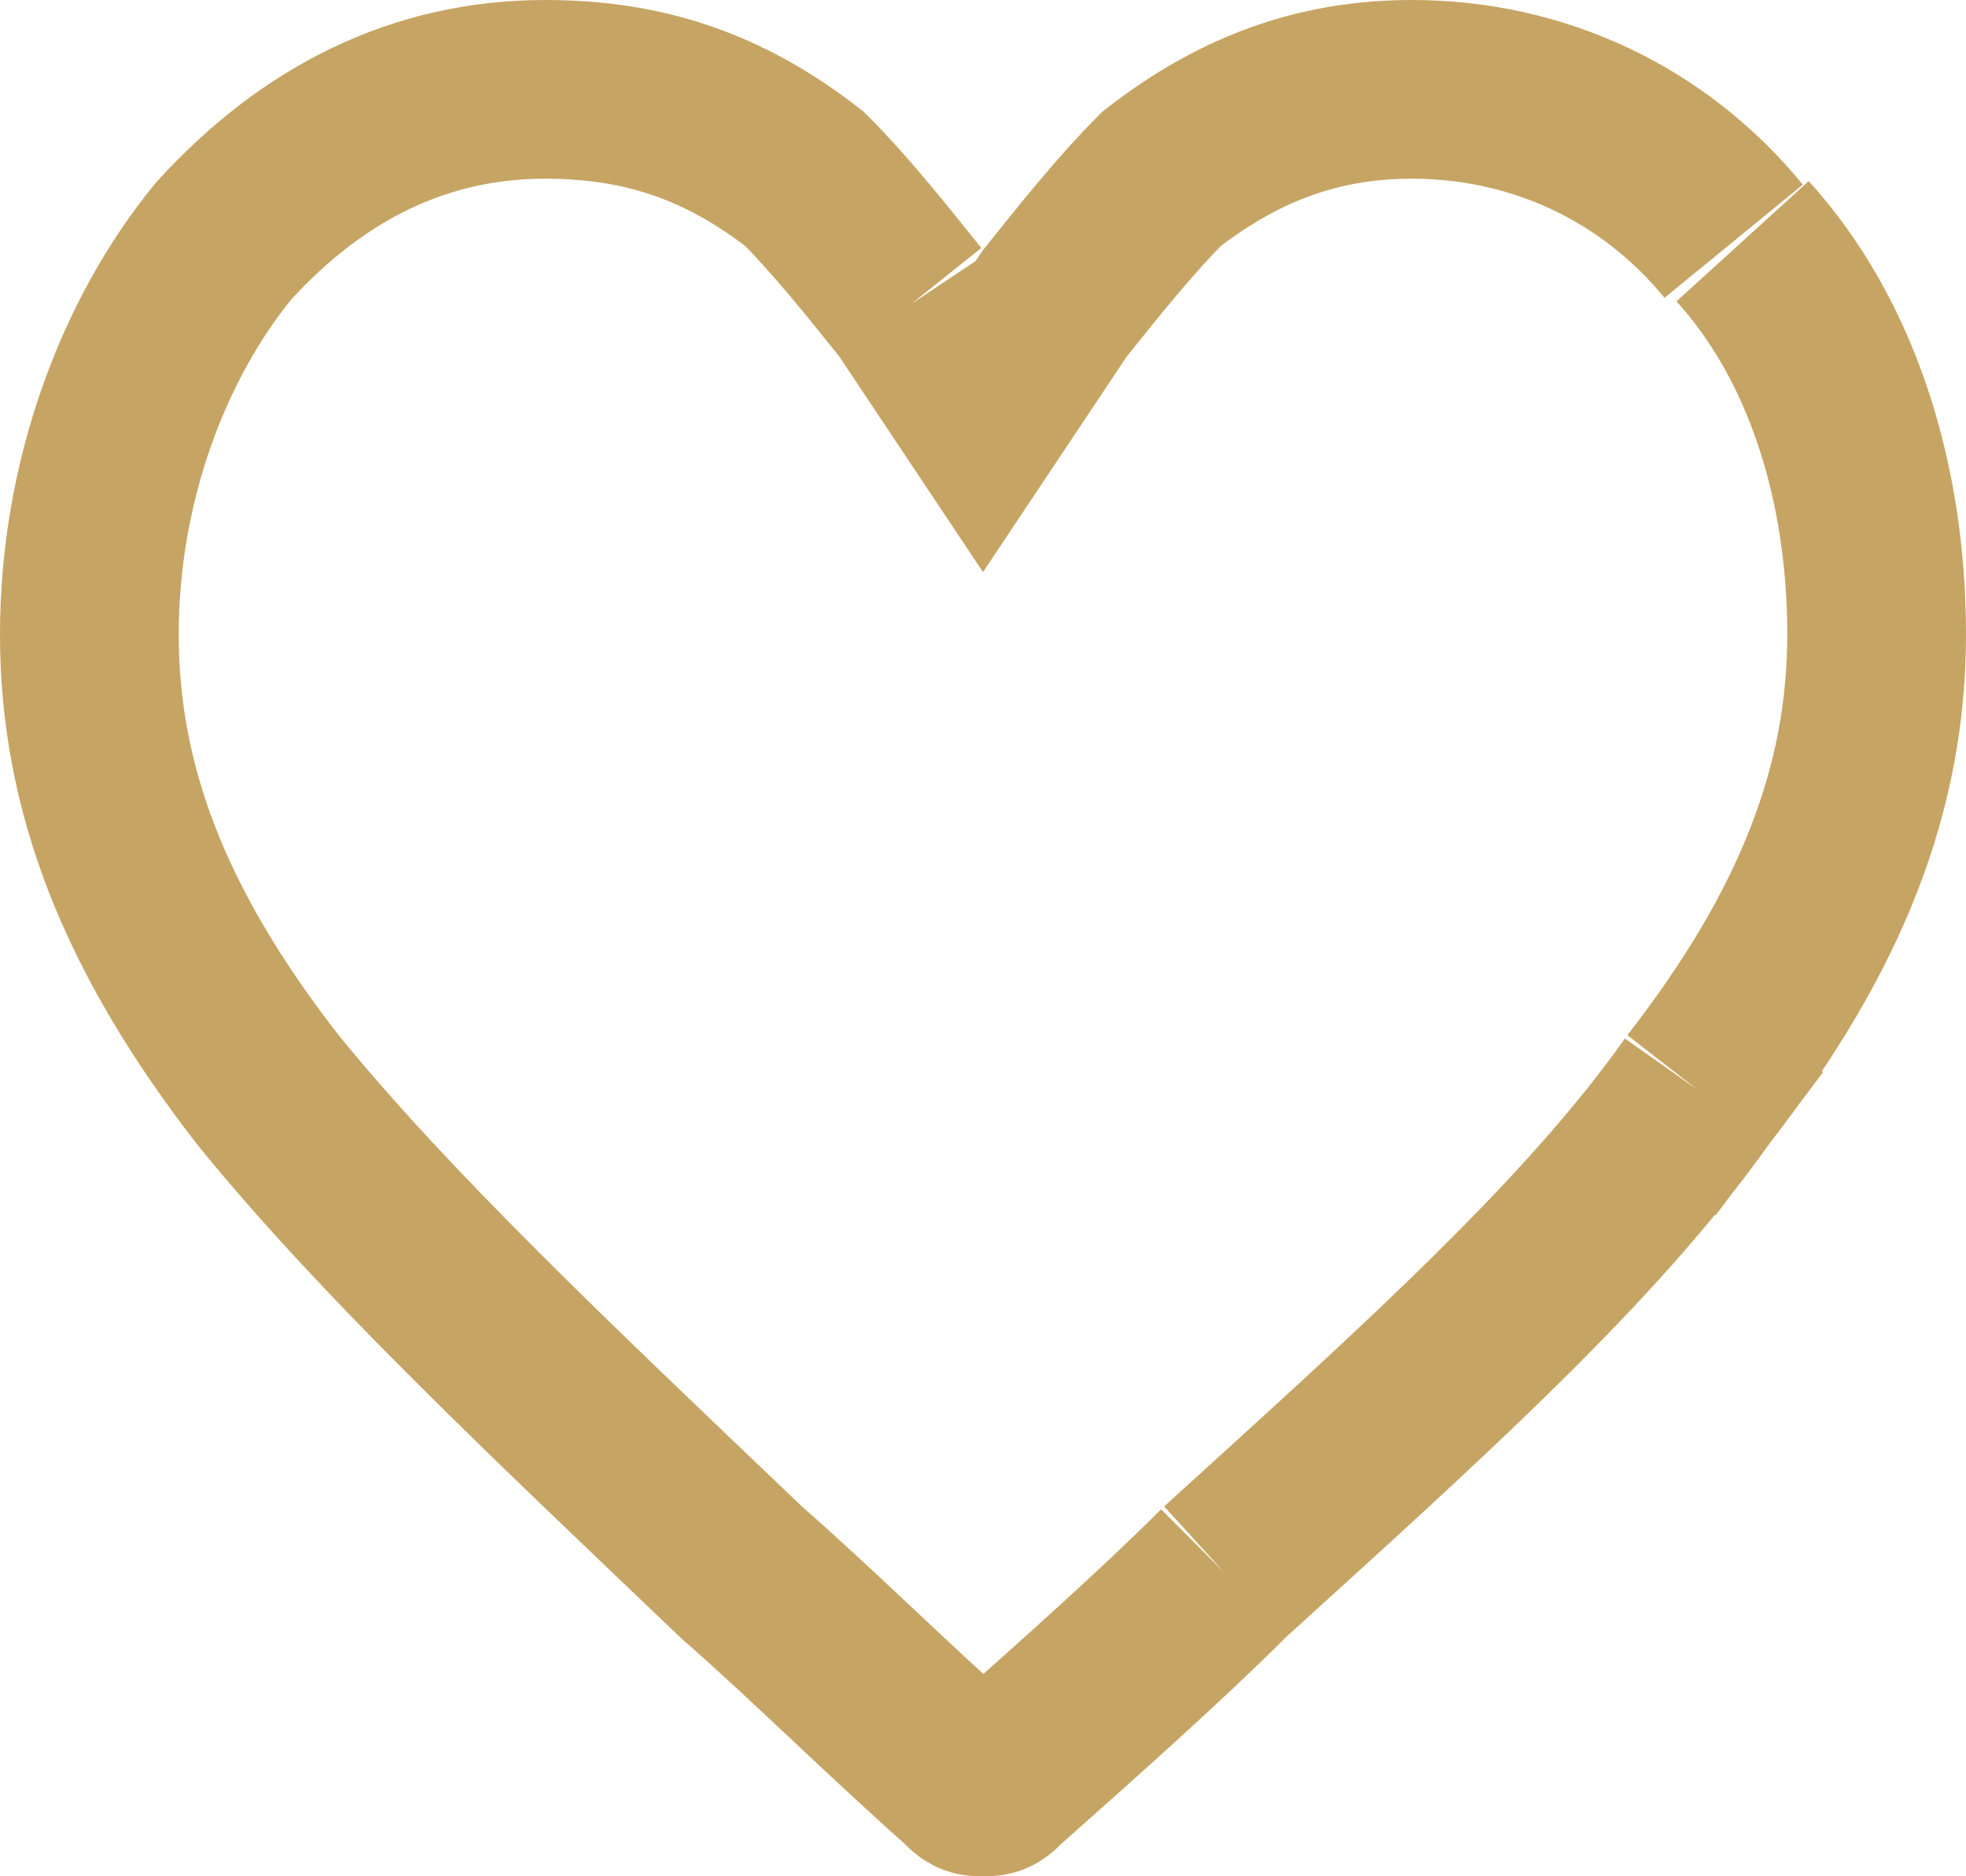 <?xml version="1.0" encoding="utf-8"?>
<!-- Generator: Adobe Illustrator 23.0.0, SVG Export Plug-In . SVG Version: 6.00 Build 0)  -->
<svg version="1.1" id="Слой_1" xmlns="http://www.w3.org/2000/svg" xmlns:xlink="http://www.w3.org/1999/xlink" x="0px" y="0px"
	 viewBox="0 0 22 21" style="enable-background:new 0 0 22 21;" xml:space="preserve">
<style type="text/css">
	.st0{fill:none;stroke:#C6A464;stroke-width:2;}
</style>
<path class="st0" d="M10.2,3.4L11,4.6l0.8-1.2c0.4-0.5,0.8-1,1.2-1.4v0c0.9-0.7,1.8-1,2.8-1c1.4,0,2.7,0.6,3.6,1.7 M10.2,3.4
	C9.8,2.9,9.4,2.4,9,2C8.1,1.3,7.2,1,6.1,1C4.7,1,3.5,1.6,2.5,2.7C1.6,3.8,1,5.4,1,7.1c0,1.7,0.6,3.3,2,5.1l0,0
	c1.3,1.6,3.1,3.3,5.3,5.4l0,0l0,0c0.8,0.7,1.6,1.5,2.5,2.3l0,0C10.9,20,10.9,20,11,20c0.1,0,0.1,0,0.2-0.1l0,0
	c0.9-0.8,1.8-1.6,2.5-2.3l0,0l0,0 M13.7,17.6 M13.7,17.6c2.2-2,4.1-3.7,5.3-5.4 M19.5,2.7c1,1.1,1.5,2.7,1.5,4.4
	c0,1.7-0.6,3.3-2,5.1 M13.7,17.6 M19,12.2l0.8,0.6L19,12.2z"/>
</svg>
